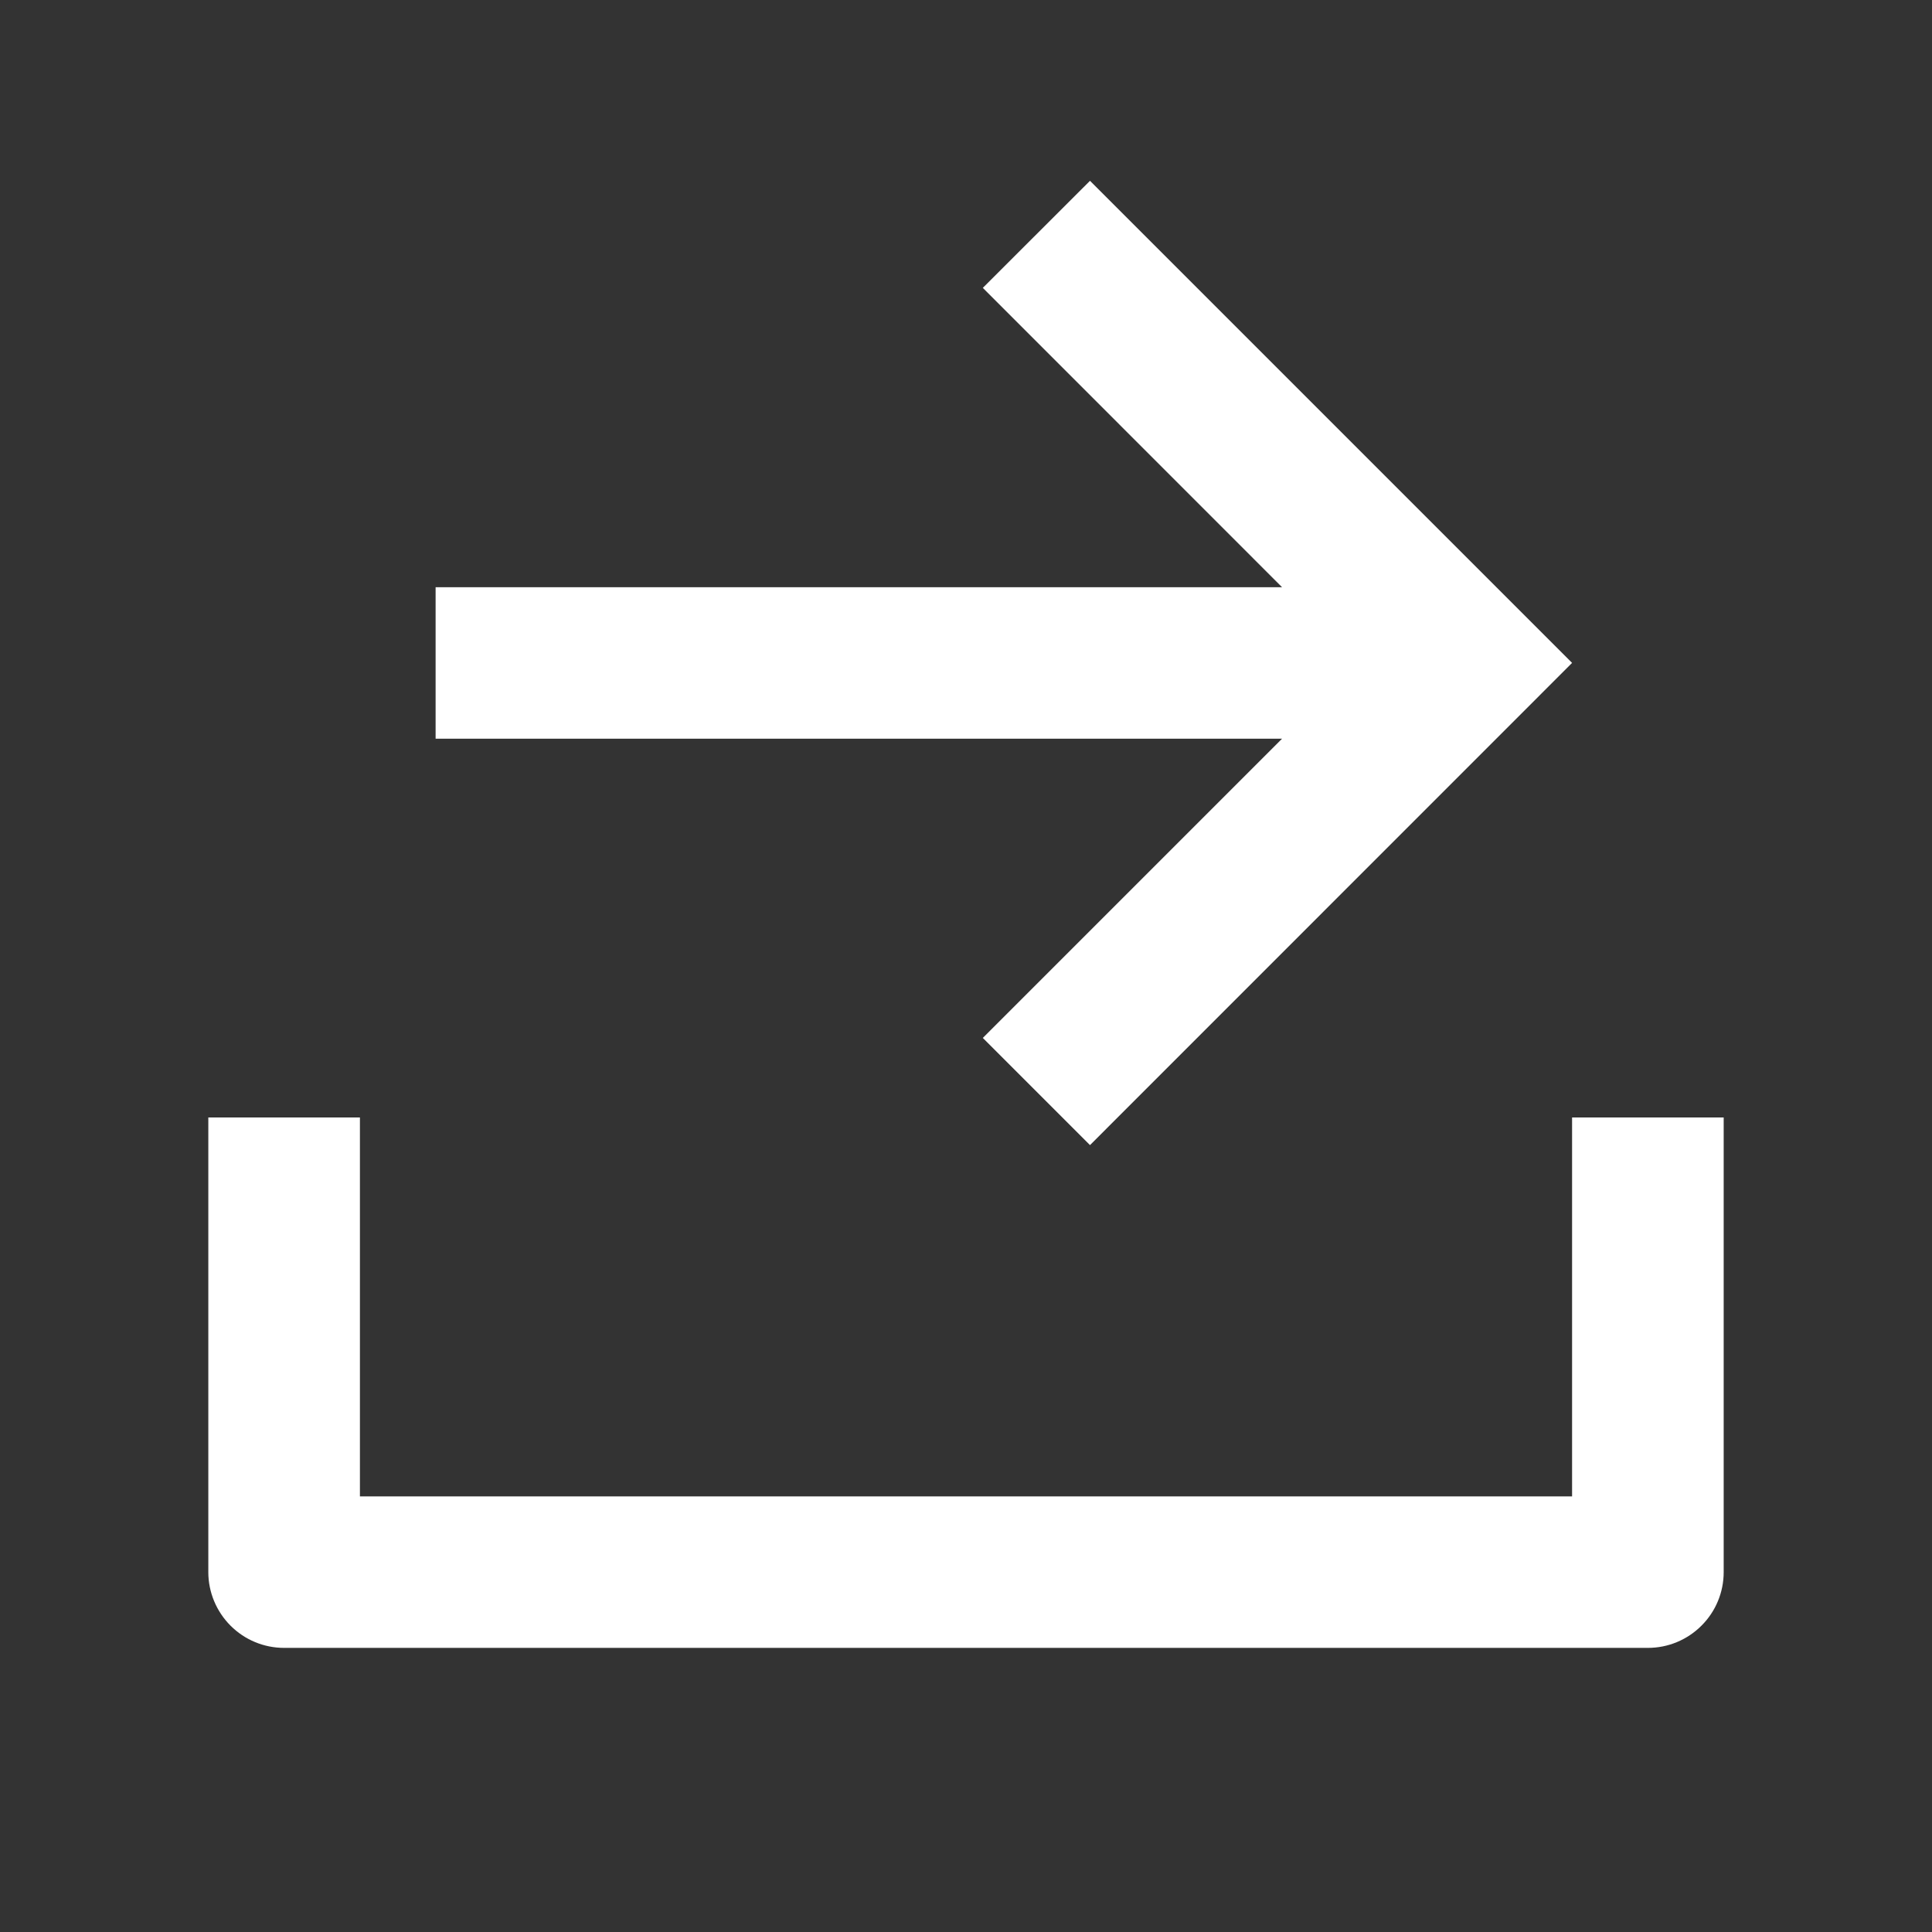 <svg width="17" height="17" viewBox="0 0 17 17" fill="none" xmlns="http://www.w3.org/2000/svg">
<rect x="0" y="0" width="17" height="17" fill="#333333" stroke="none"/>
<g id="Group">
<path id="Vector" d="M3.167 13.167H13.833V9.833H15.167V13.834C15.167 14.01 15.097 14.18 14.971 14.305C14.846 14.43 14.677 14.5 14.5 14.5H2.5C2.323 14.5 2.154 14.43 2.029 14.305C1.904 14.18 1.833 14.01 1.833 13.834V9.833H3.167V13.167ZM11.281 5.167L8.648 2.533L9.591 1.591L13.833 5.833L9.591 10.076L8.648 9.133L11.281 6.5H3.833V5.167H11.281Z" fill="white"/>
</g>
</svg>

